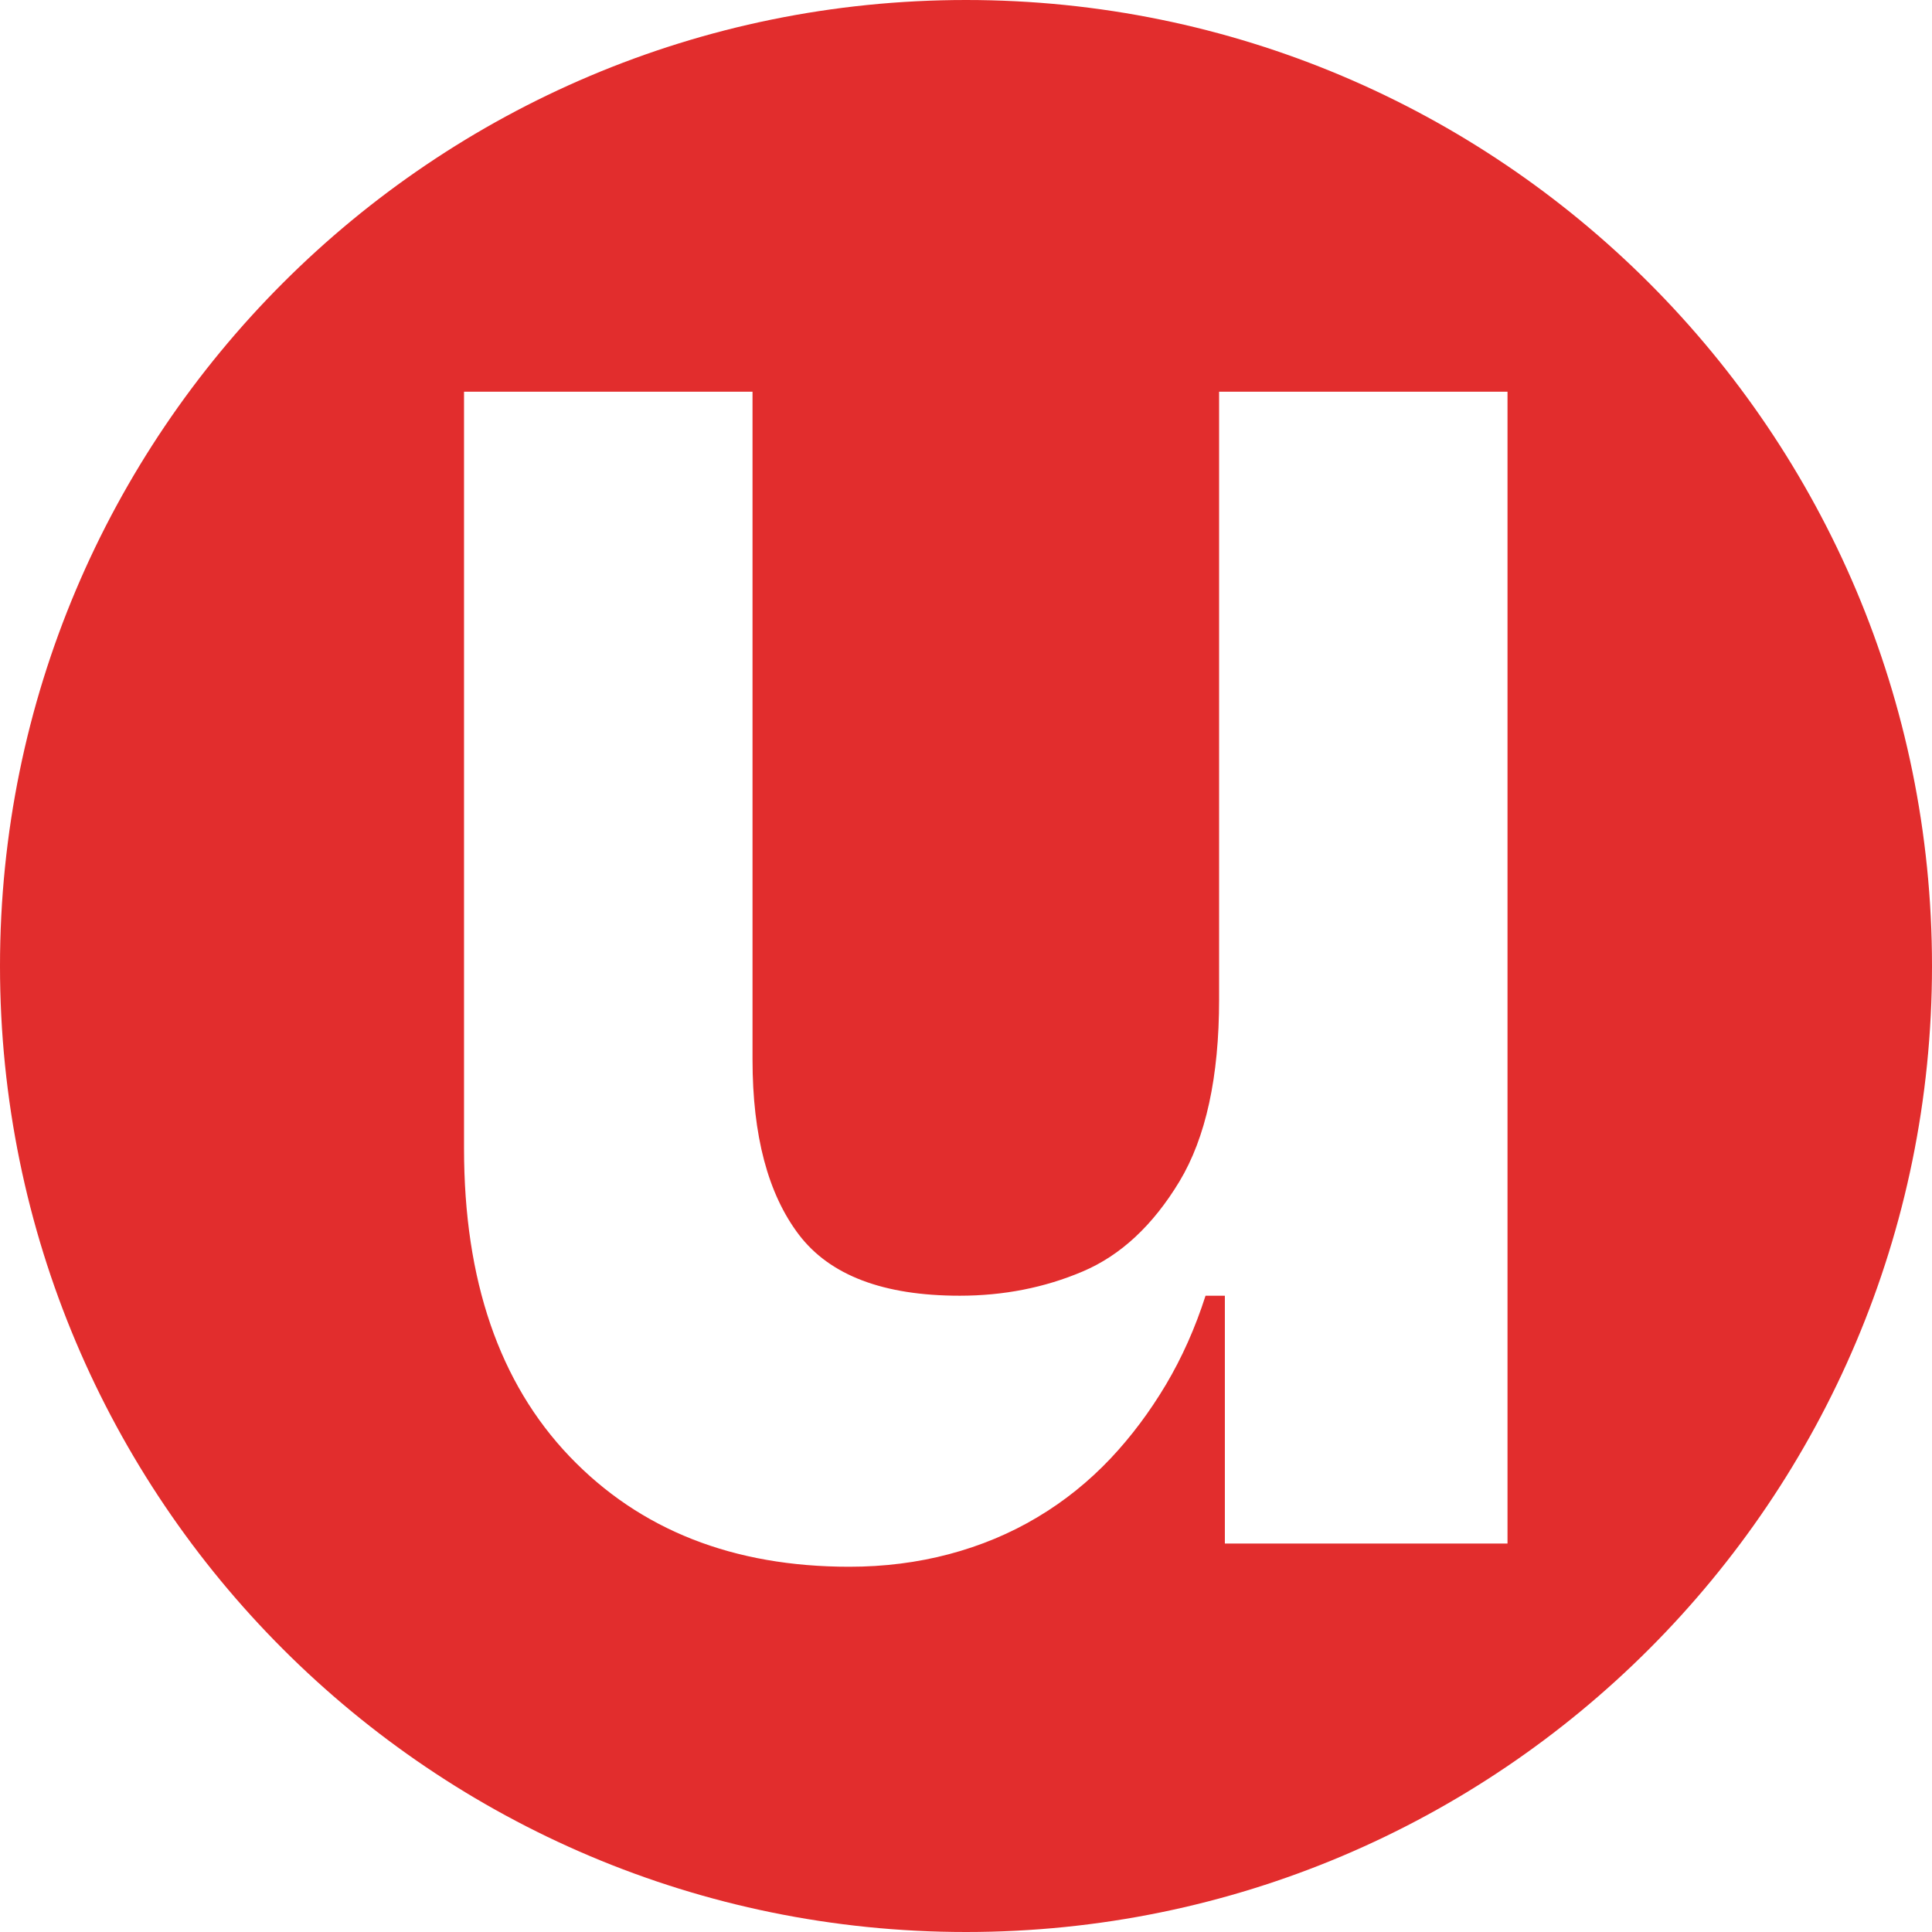 <?xml version="1.0" encoding="UTF-8"?>
<svg id="Calque_2" data-name="Calque 2" xmlns="http://www.w3.org/2000/svg" viewBox="0 0 257.97 257.97">
  <defs>
    <style>
      .cls-1 {
        fill: #e22d2d;
      }
    </style>
  </defs>
  <g id="Calque_1-2" data-name="Calque 1">
    <path class="cls-1" d="m128.99,0C57.75,0,0,57.75,0,128.99s57.75,128.98,128.99,128.98,128.98-57.75,128.98-128.98S200.23,0,128.99,0Zm72.3,206.1h-37.74v-33.09h-2.58c-1.38,4.31-3.15,8.27-5.3,11.89-2.16,3.62-4.61,6.9-7.37,9.83-2.93,3.1-6.2,5.73-9.82,7.88-3.62,2.16-7.54,3.79-11.76,4.91-4.23,1.12-8.66,1.68-13.32,1.68-15.5,0-27.96-4.91-37.35-14.73-9.39-9.83-14.09-23.53-14.09-41.1V52.3h38.52v89.18c0,10.17,2.07,17.96,6.2,23.39,4.14,5.43,11.29,8.14,21.46,8.14,5.85,0,11.33-1.07,16.41-3.23,5.08-2.15,9.39-6.16,12.93-12.02,3.53-5.86,5.3-13.96,5.3-24.3V52.3h38.51v153.8Z"/>
  </g>
</svg>